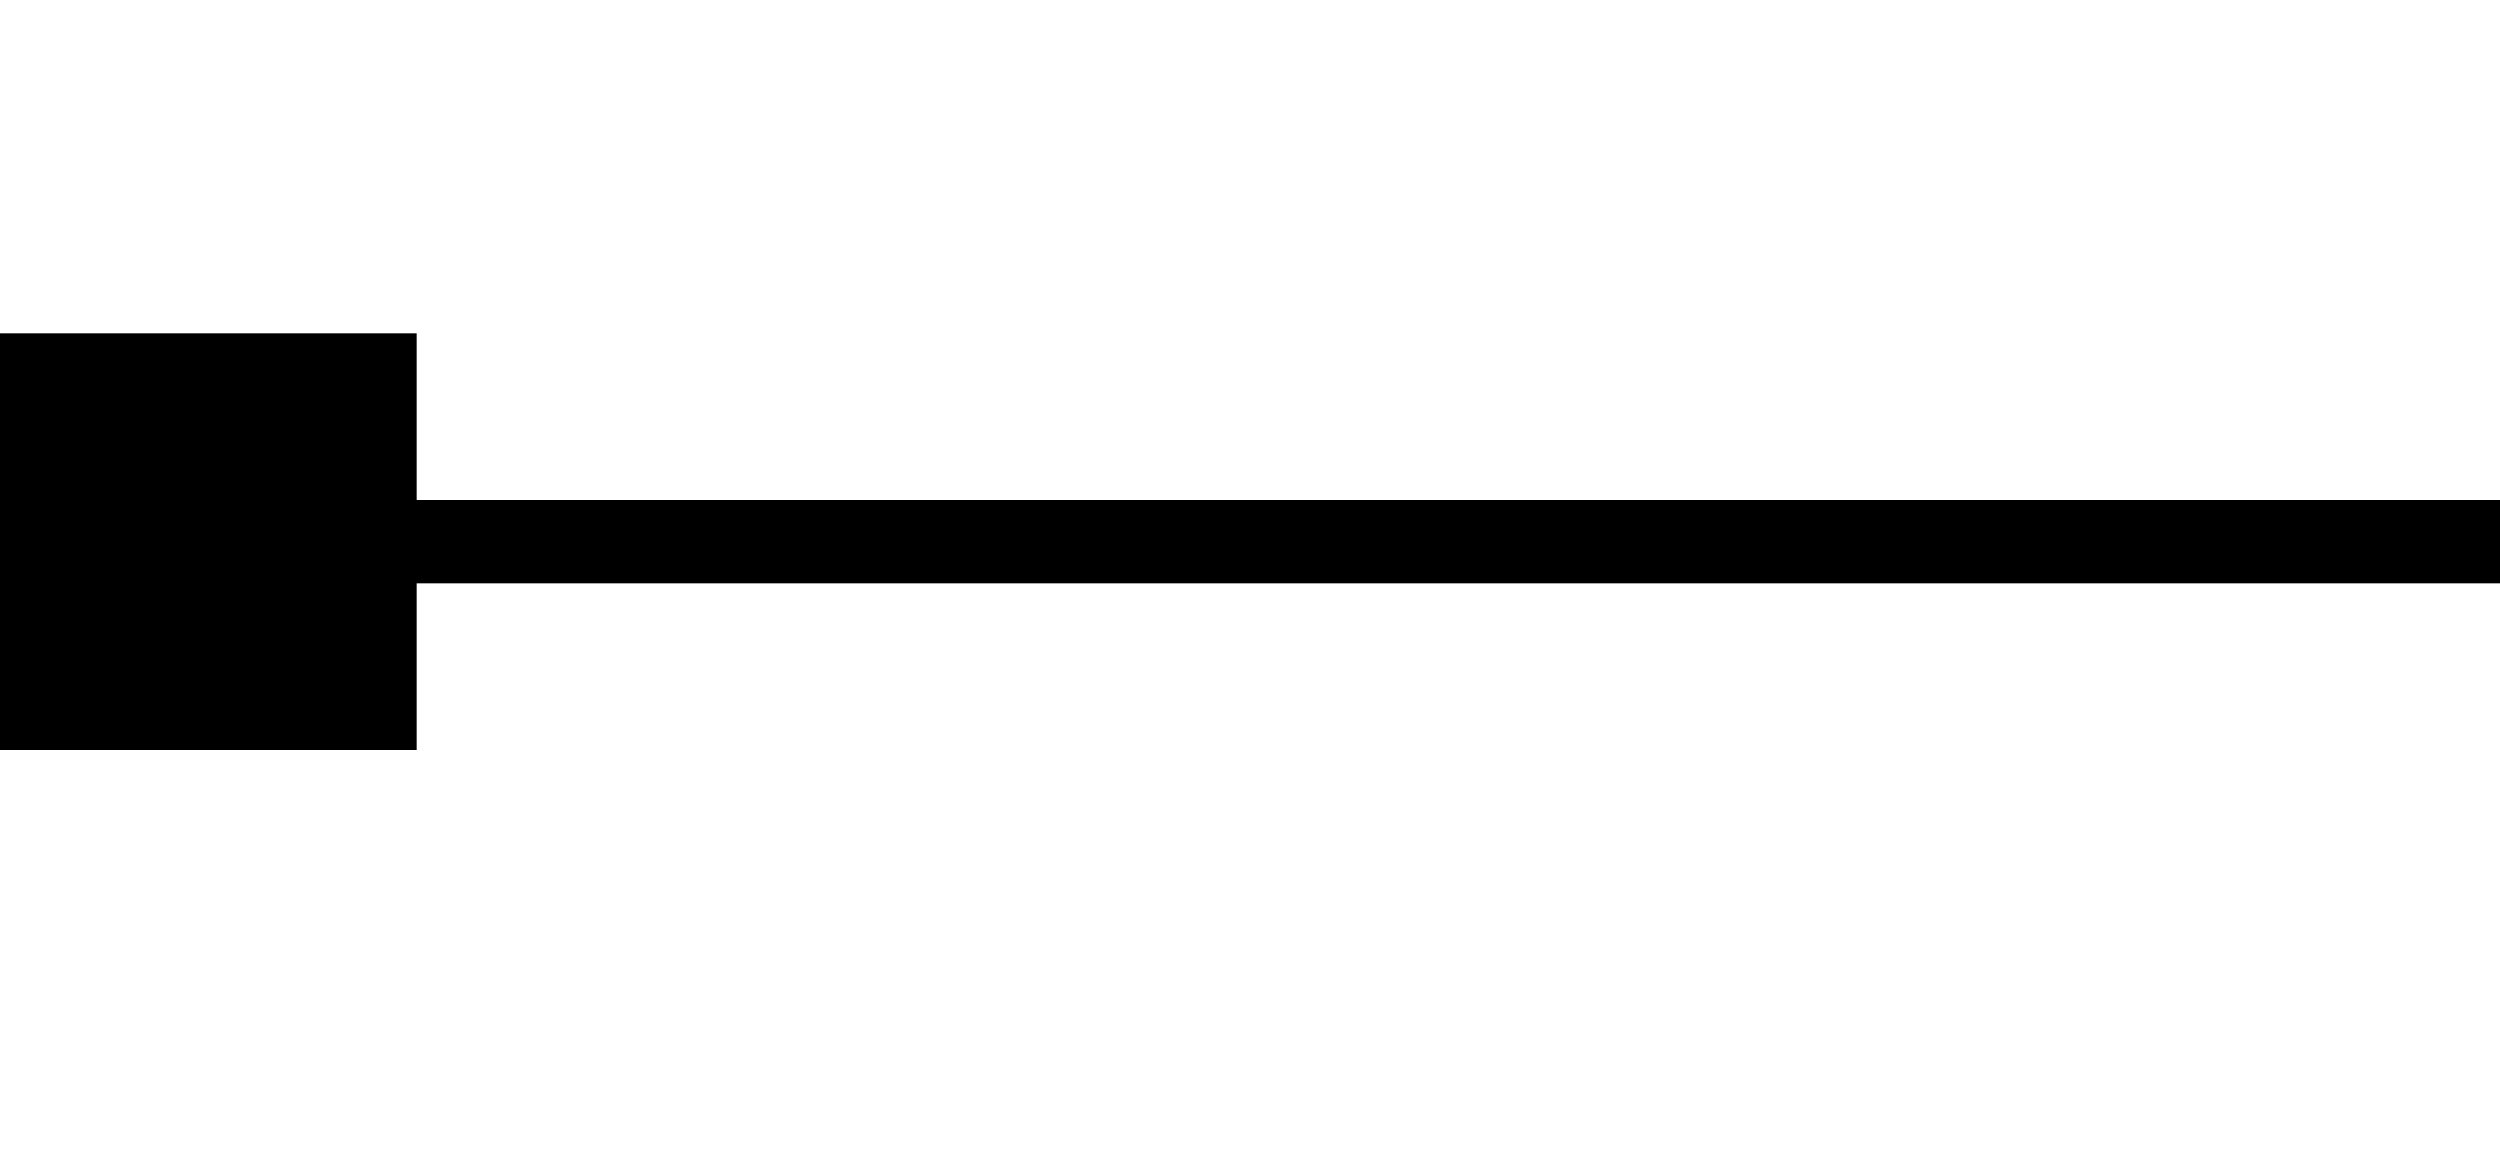 <?xml version="1.0" encoding="utf-8"?>
<svg version="1.1" xmlns="http://www.w3.org/2000/svg" xmlns:xlink="http://www.w3.org/1999/xlink"
	 xml:space="preserve"
	 id="endpoint-filled-rectangle"
	 x="0px" y="0px"
	 width="30" height="14"
	 viewBox="0 0 30 14">
	<path d="M5,4H0v5h5V7h25V6H5V4z"/>
</svg>
